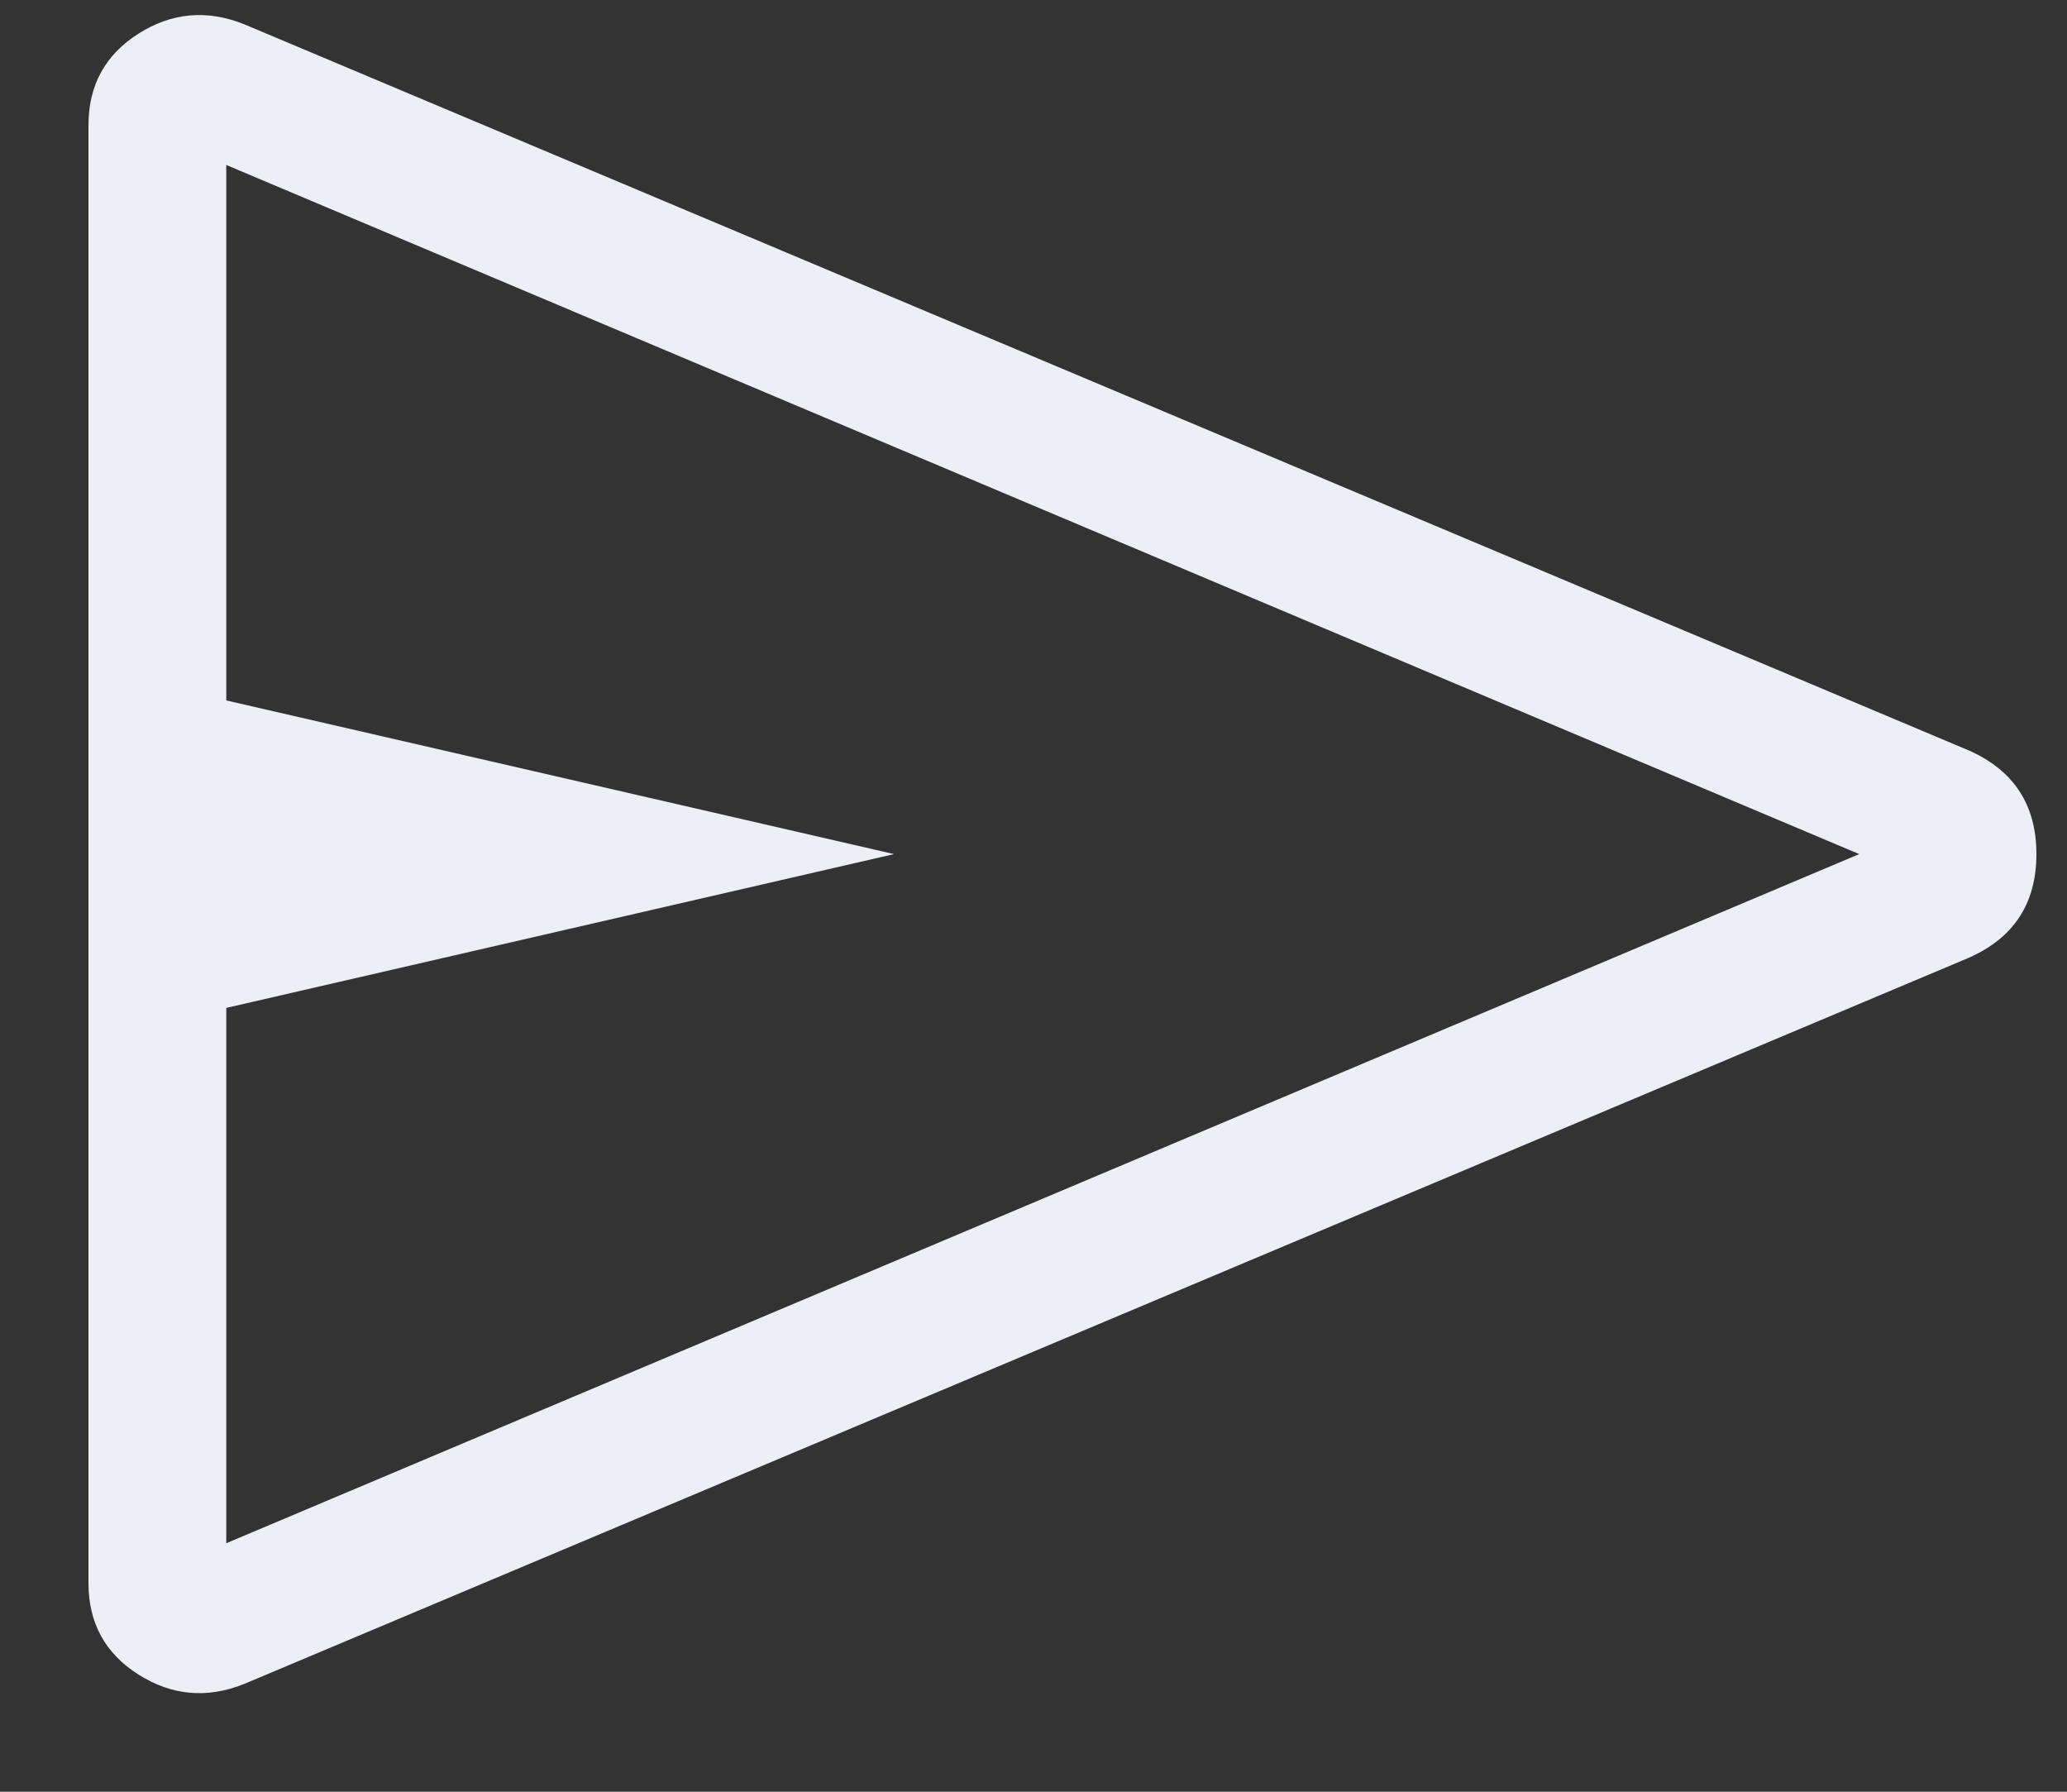 <svg width="15" height="13" viewBox="0 0 15 13" fill="none" xmlns="http://www.w3.org/2000/svg">
<rect x="0" y="0" width="15" height="13" fill="#333333" stroke="none"/>
<path d="M14.288 6.949L1.772 12.218C1.503 12.326 1.247 12.303 1.005 12.15C0.763 11.997 0.642 11.775 0.642 11.486V0.909C0.642 0.619 0.763 0.398 1.005 0.244C1.247 0.091 1.503 0.068 1.772 0.176L14.288 5.445C14.615 5.59 14.778 5.841 14.778 6.197C14.778 6.554 14.615 6.804 14.288 6.949ZM1.642 11.197L13.492 6.197L1.642 1.197V5.082L6.488 6.197L1.642 7.313V11.197Z" fill="#EDEEF6"/>
</svg>
